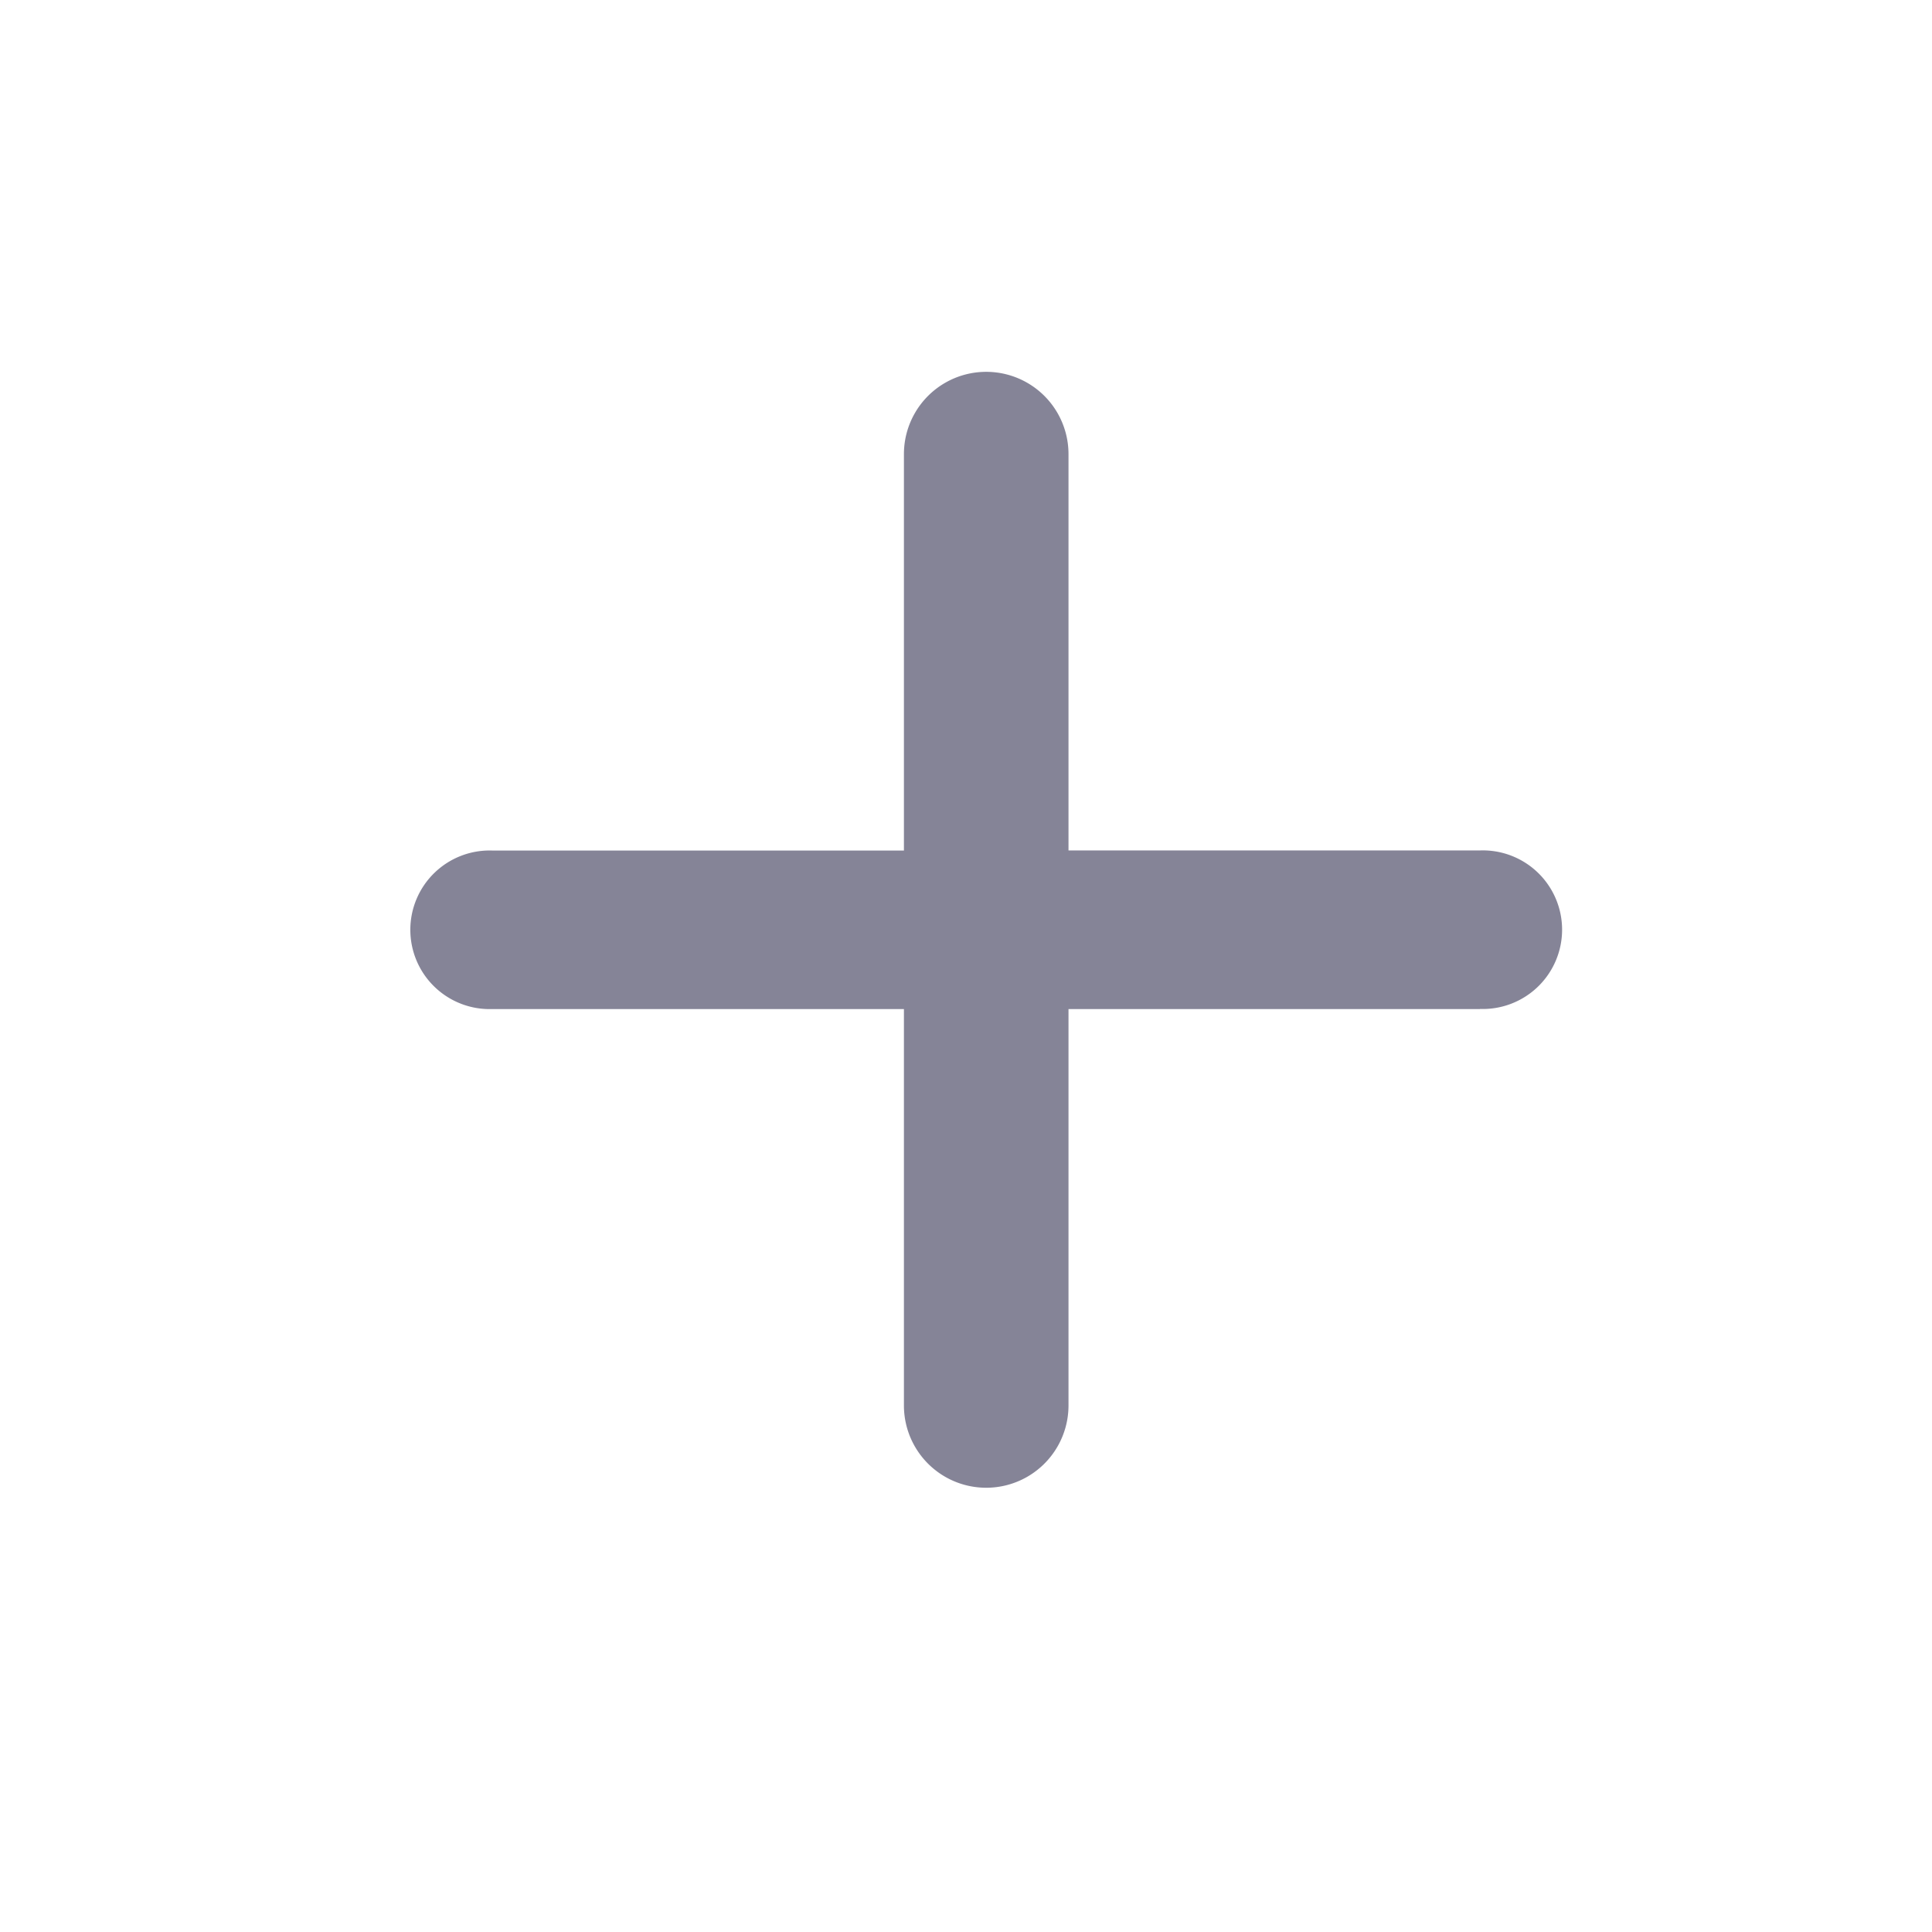 <svg id="Group_15699" data-name="Group 15699" xmlns="http://www.w3.org/2000/svg" width="18.783" height="18.783" viewBox="0 0 18.783 18.783">
  <rect id="Rectangle_1557" data-name="Rectangle 1557" width="18.783" height="18.783" fill="none"/>
  <path id="Path_13146" data-name="Path 13146" d="M15.391,11.166h-4V15.02a.8.8,0,0,1-1.6,0V11.166h-4a.771.771,0,1,1,0-1.541h4V5.771a.8.8,0,0,1,1.6,0V9.624h4a.771.771,0,1,1,0,1.541Z" transform="translate(-1.003 -1.356)" fill="rgba(12,11,49,0.5)"/>
</svg>
